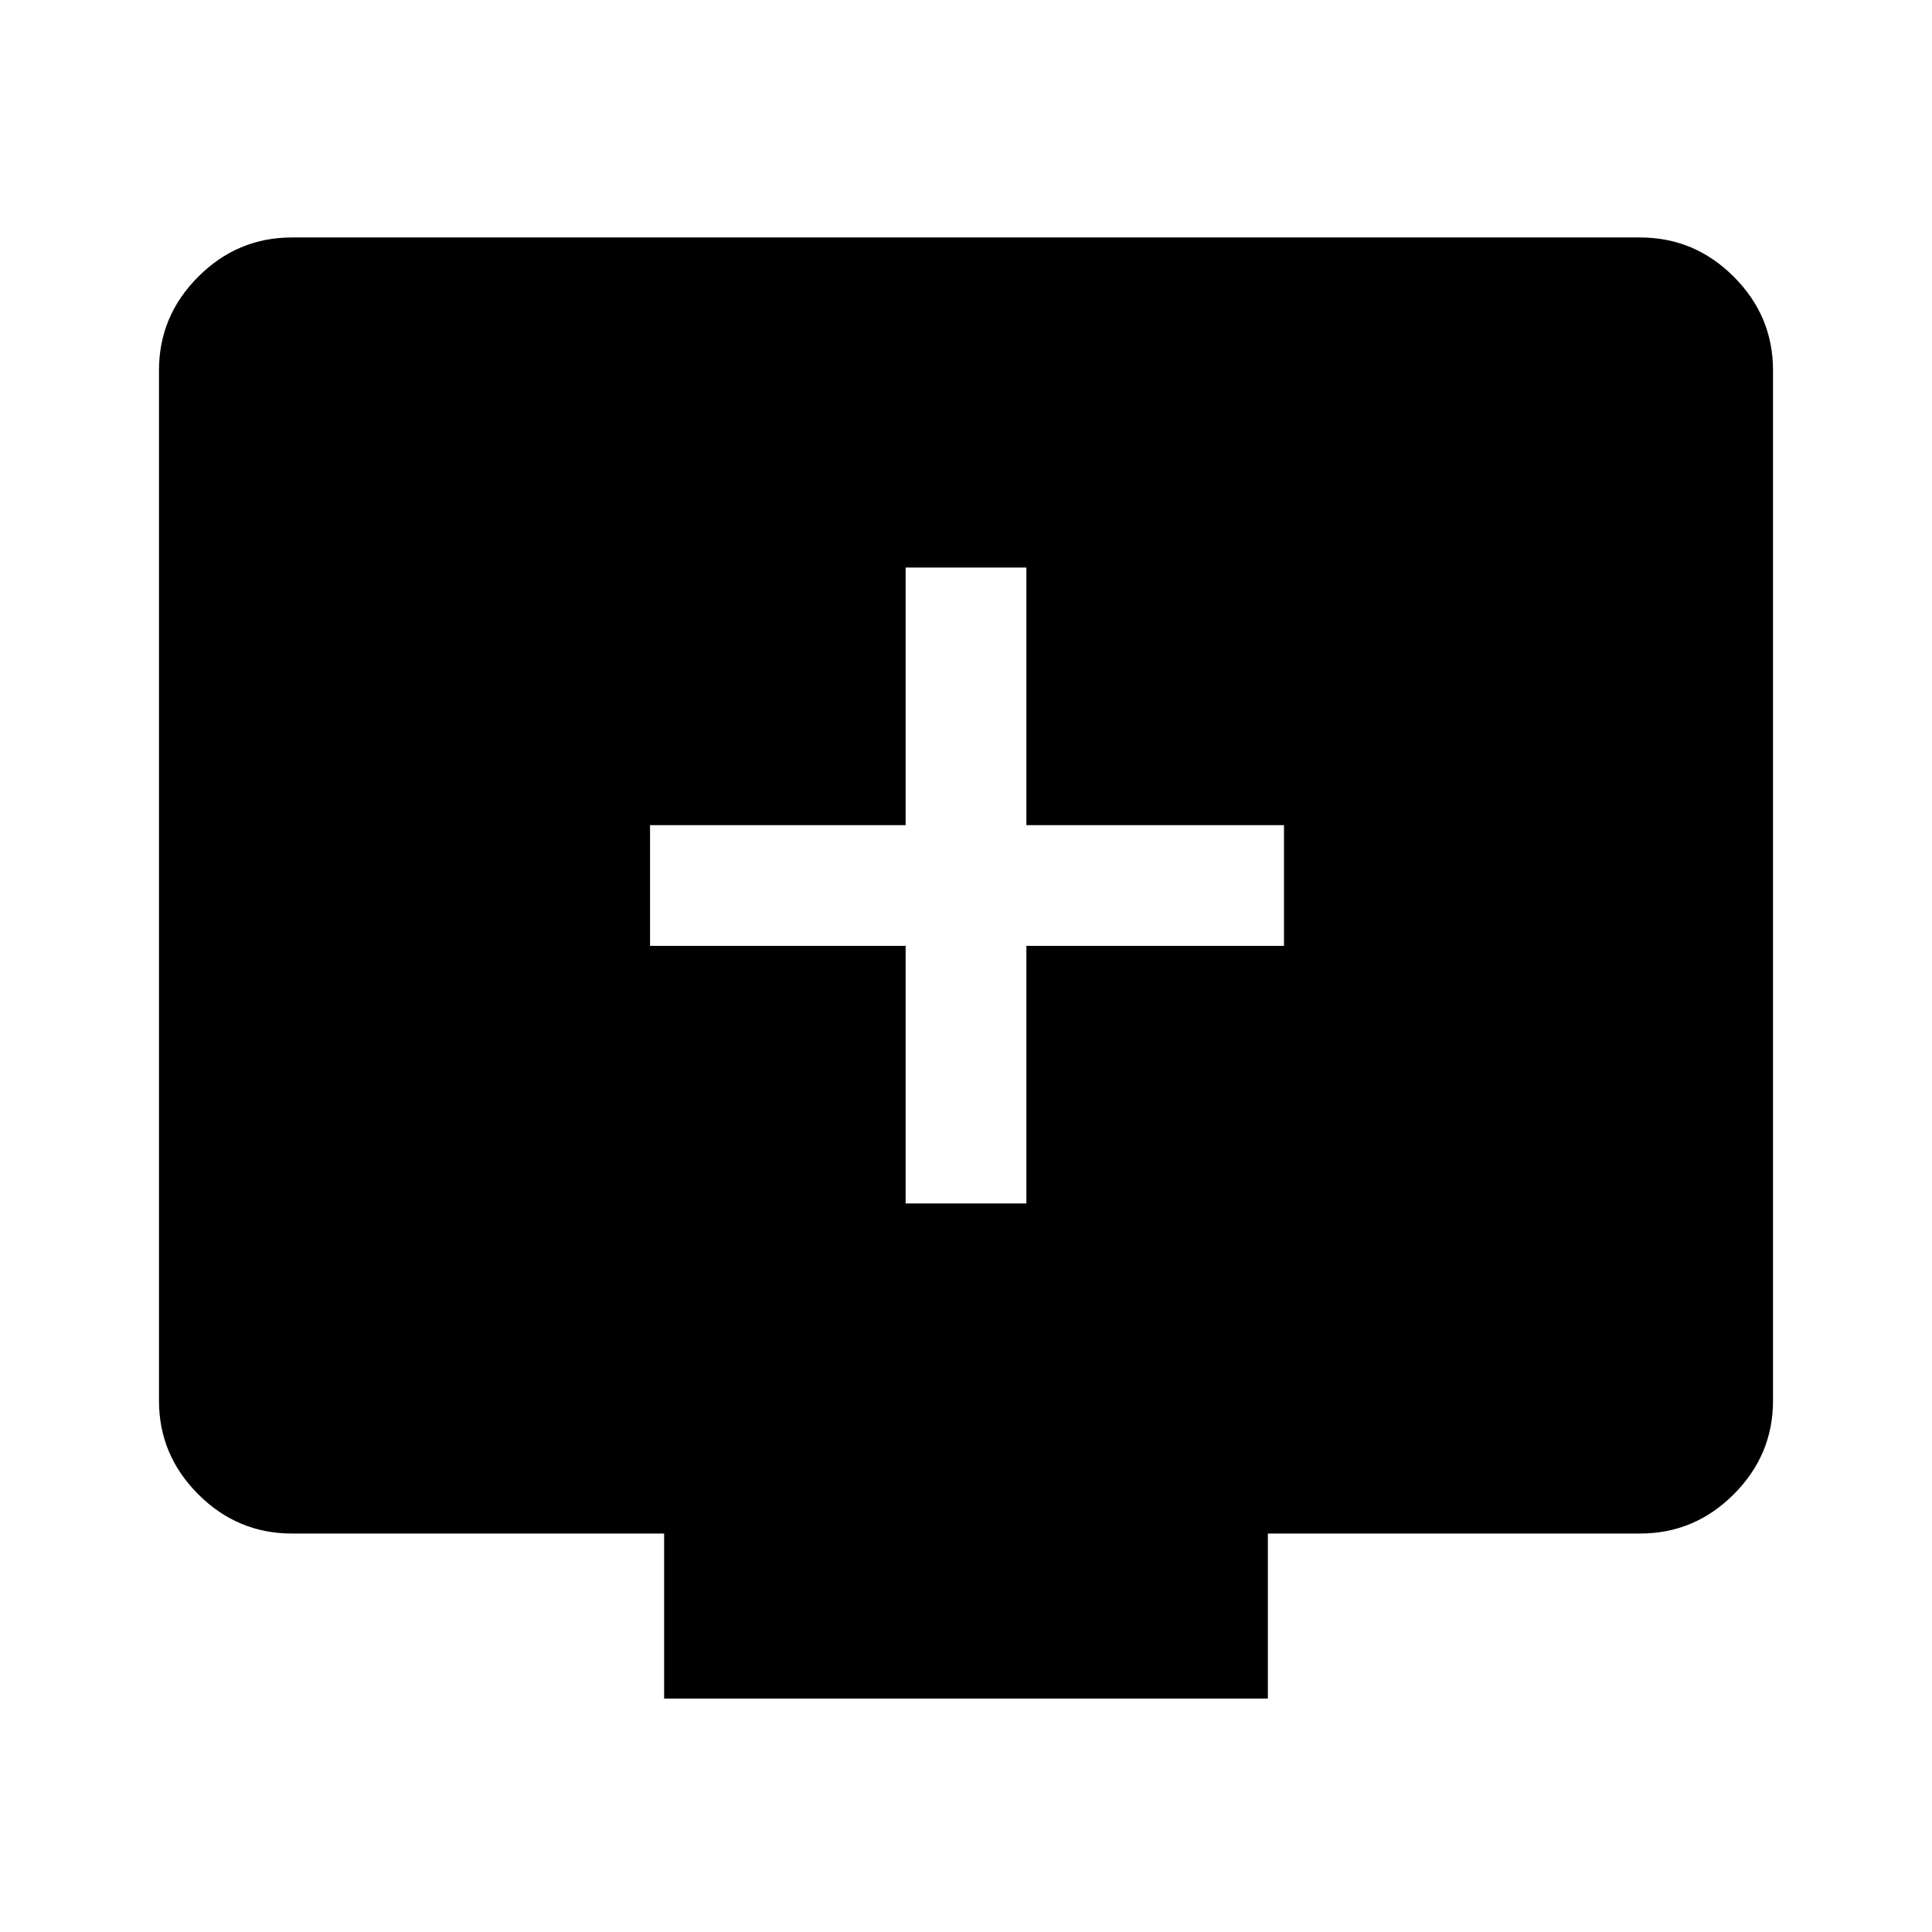 <svg xmlns="http://www.w3.org/2000/svg" height="48" width="48"><path d="M22.5 29.9h3v-6.4h6.4v-3h-6.4v-6.4h-3v6.4h-6.35v3h6.35Zm9 8.2v4.1h-15v-4.1H7.25q-1.35 0-2.325-.975-.975-.975-.975-2.325V9.2q0-1.35.975-2.325Q5.9 5.9 7.25 5.9h33.5q1.35 0 2.325.975.975.975.975 2.325v25.6q0 1.35-.975 2.325-.975.975-2.325.975Z"/></svg>